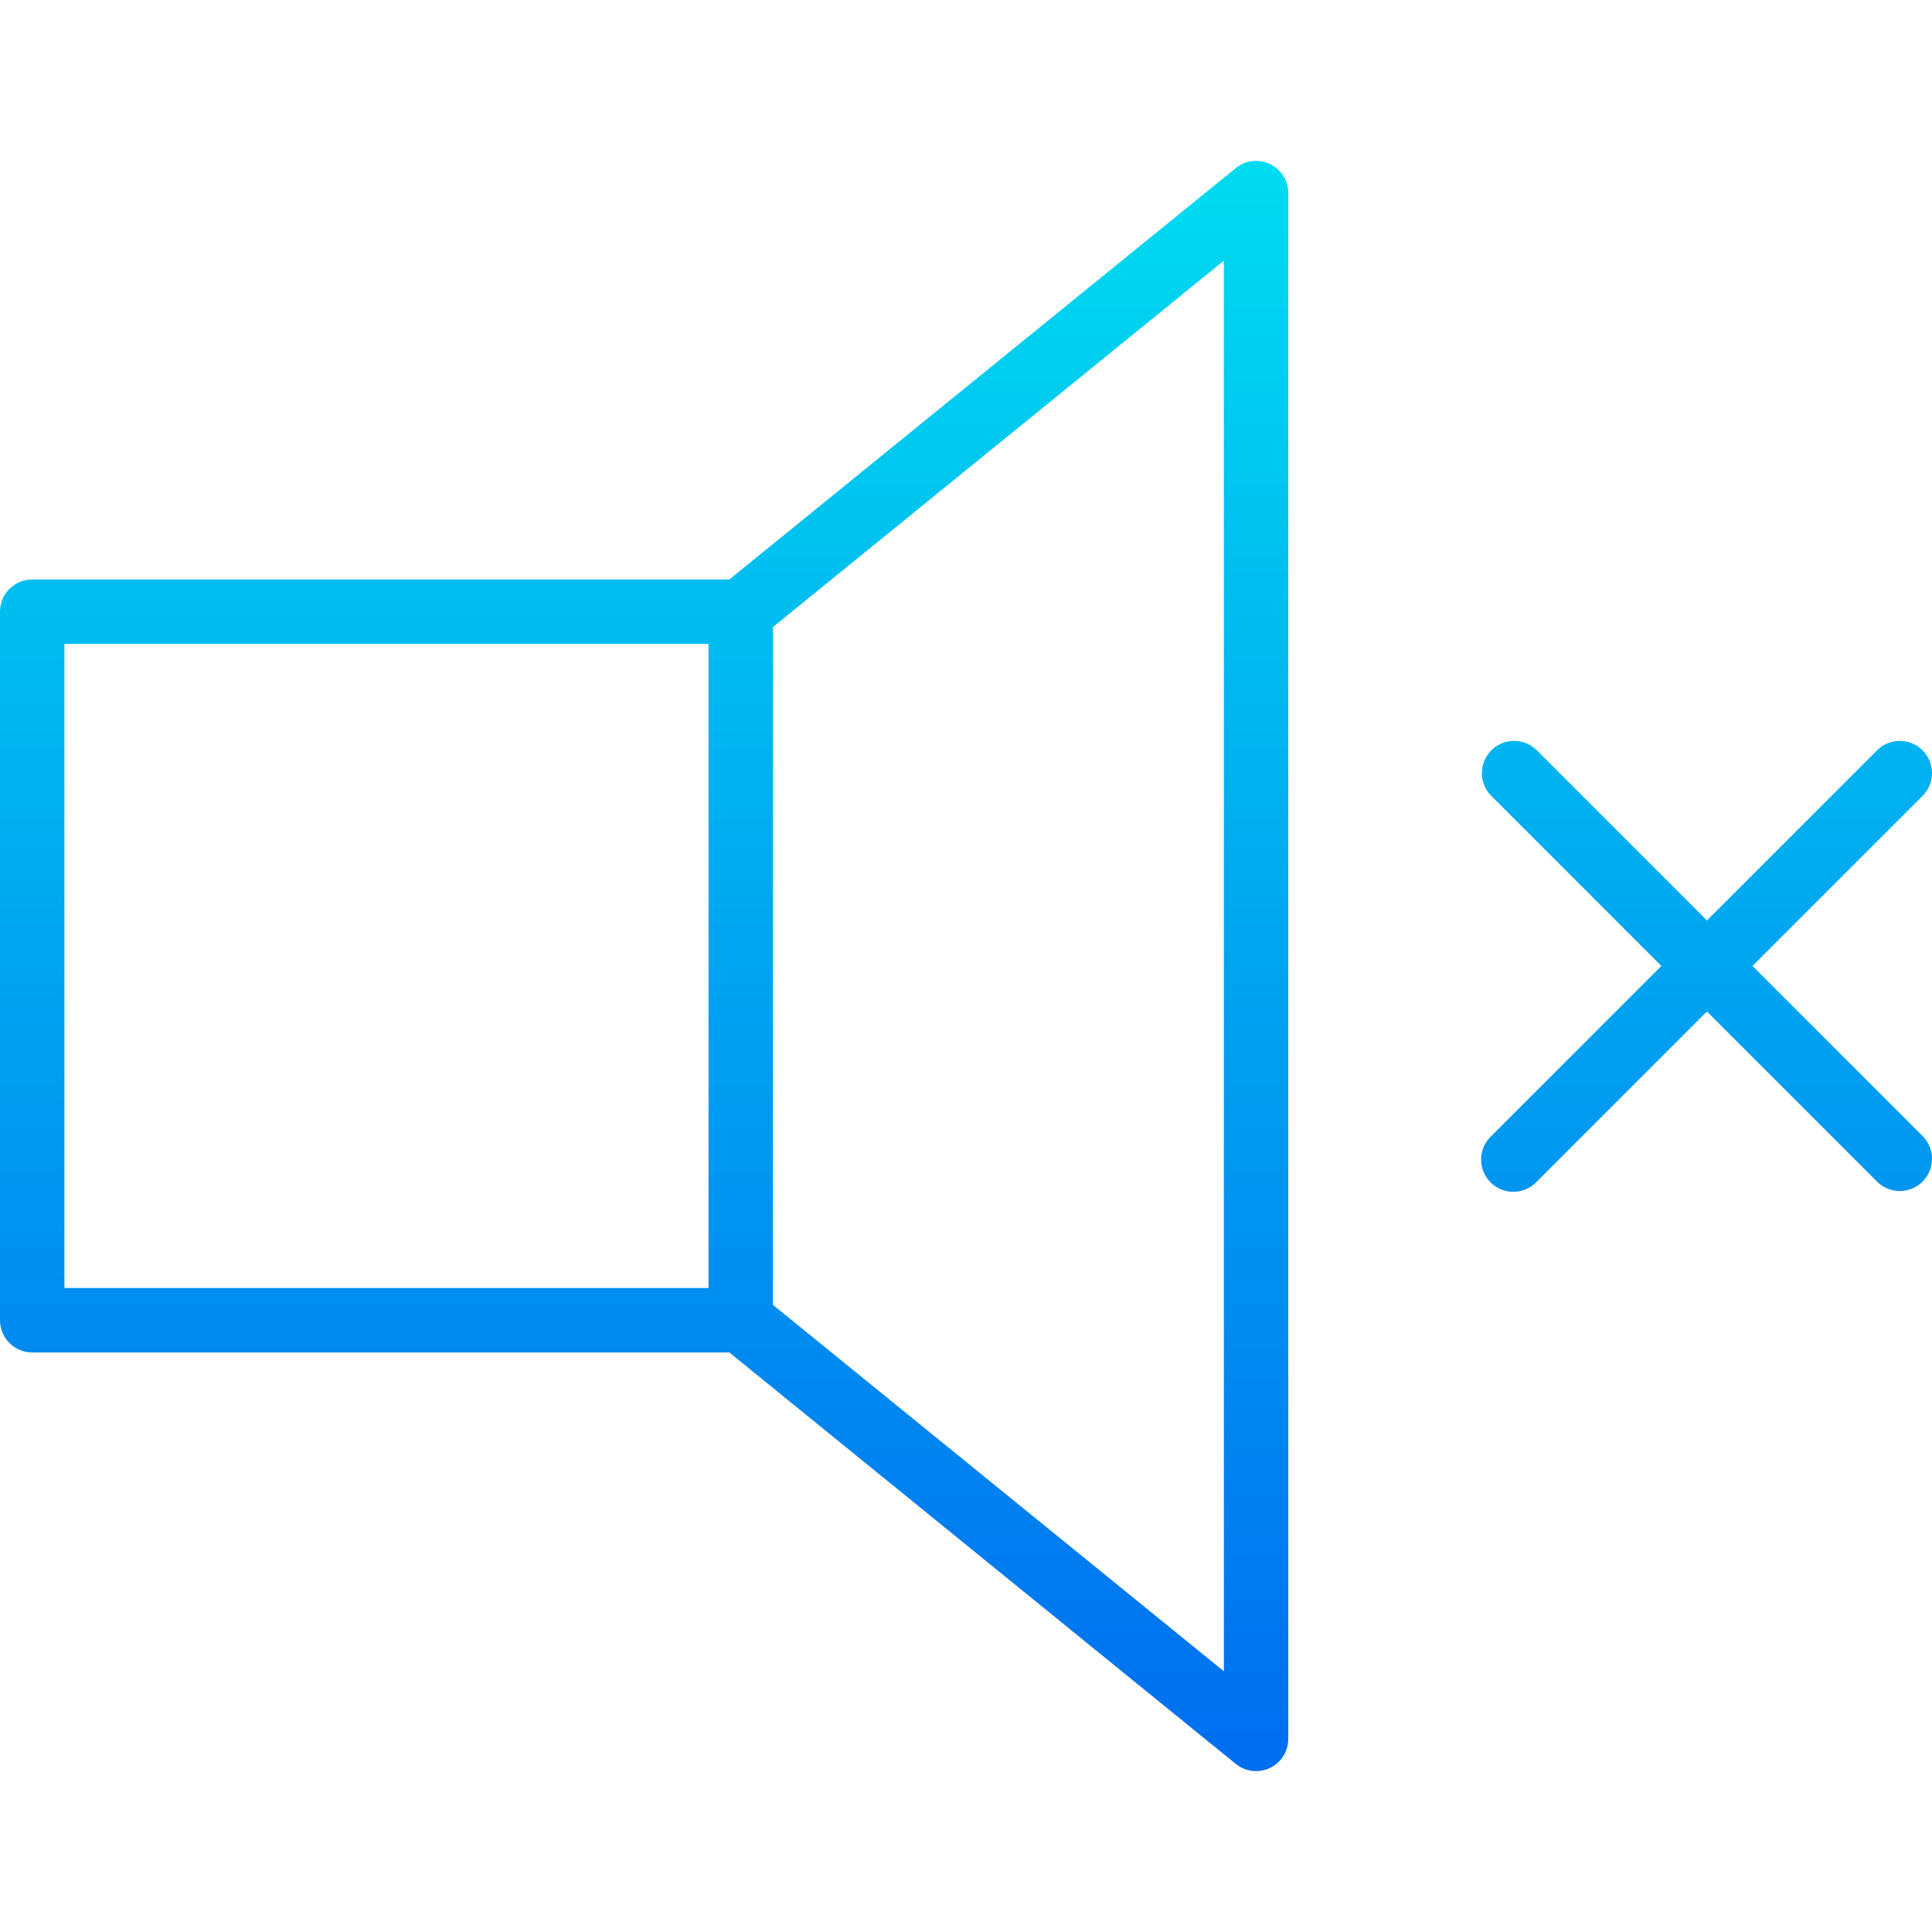 <?xml version="1.0" encoding="iso-8859-1"?>
<!-- Generator: Adobe Illustrator 19.0.0, SVG Export Plug-In . SVG Version: 6.00 Build 0)  -->
<svg version="1.1" id="Capa_1" xmlns="http://www.w3.org/2000/svg" xmlns:xlink="http://www.w3.org/1999/xlink" x="0px" y="0px"
	 viewBox="0 0 479.902 479.902" style="enable-background:new 0 0 479.902 479.902;" xml:space="preserve">
<linearGradient id="SVGID_1_" gradientUnits="userSpaceOnUse" x1="-36.875" y1="562.216" x2="-36.875" y2="617.82" gradientTransform="matrix(8 0 0 -8 455 4940.468)">
	<stop  offset="0" style="stop-color:#006DF0"/>
	<stop  offset="1" style="stop-color:#00E7F0"/>
</linearGradient>
<path style="fill:url(#SVGID_1_);" d="M315.44,40.741c-2.786-1.325-6.086-0.929-8.48,1.016l-125.8,102.184H8c-4.418,0-8,3.582-8,8
	v176c0,4.418,3.582,8,8,8h173.16l125.8,102.208c3.431,2.784,8.469,2.258,11.253-1.173c1.155-1.424,1.786-3.202,1.787-5.035v-384
	C319.991,44.864,318.218,42.064,315.44,40.741z M16,159.941h160v160H16V159.941z M304,415.141l-112-91.008V155.749l112-91.008
	V415.141z"/>
<linearGradient id="SVGID_2_" gradientUnits="userSpaceOnUse" x1="-3.887" y1="562.216" x2="-3.887" y2="617.82" gradientTransform="matrix(8 0 0 -8 455 4940.468)">
	<stop  offset="0" style="stop-color:#006DF0"/>
	<stop  offset="1" style="stop-color:#00E7F0"/>
</linearGradient>
<path style="fill:url(#SVGID_2_);" d="M435.312,239.941l42.344-42.344c3.07-3.178,2.982-8.243-0.196-11.312
	c-3.1-2.994-8.015-2.994-11.116,0L424,228.629l-42.344-42.344c-3.178-3.07-8.242-2.982-11.312,0.196
	c-2.994,3.1-2.994,8.015,0,11.116l42.344,42.344l-42.344,42.344c-3.178,3.07-3.266,8.134-0.196,11.312s8.134,3.266,11.312,0.196
	c0.066-0.064,0.132-0.129,0.196-0.196L424,251.253l42.344,42.344c3.178,3.07,8.242,2.982,11.312-0.196
	c2.995-3.1,2.995-8.016,0-11.116L435.312,239.941z"/>
<g>
</g>
<g>
</g>
<g>
</g>
<g>
</g>
<g>
</g>
<g>
</g>
<g>
</g>
<g>
</g>
<g>
</g>
<g>
</g>
<g>
</g>
<g>
</g>
<g>
</g>
<g>
</g>
<g>
</g>
</svg>
